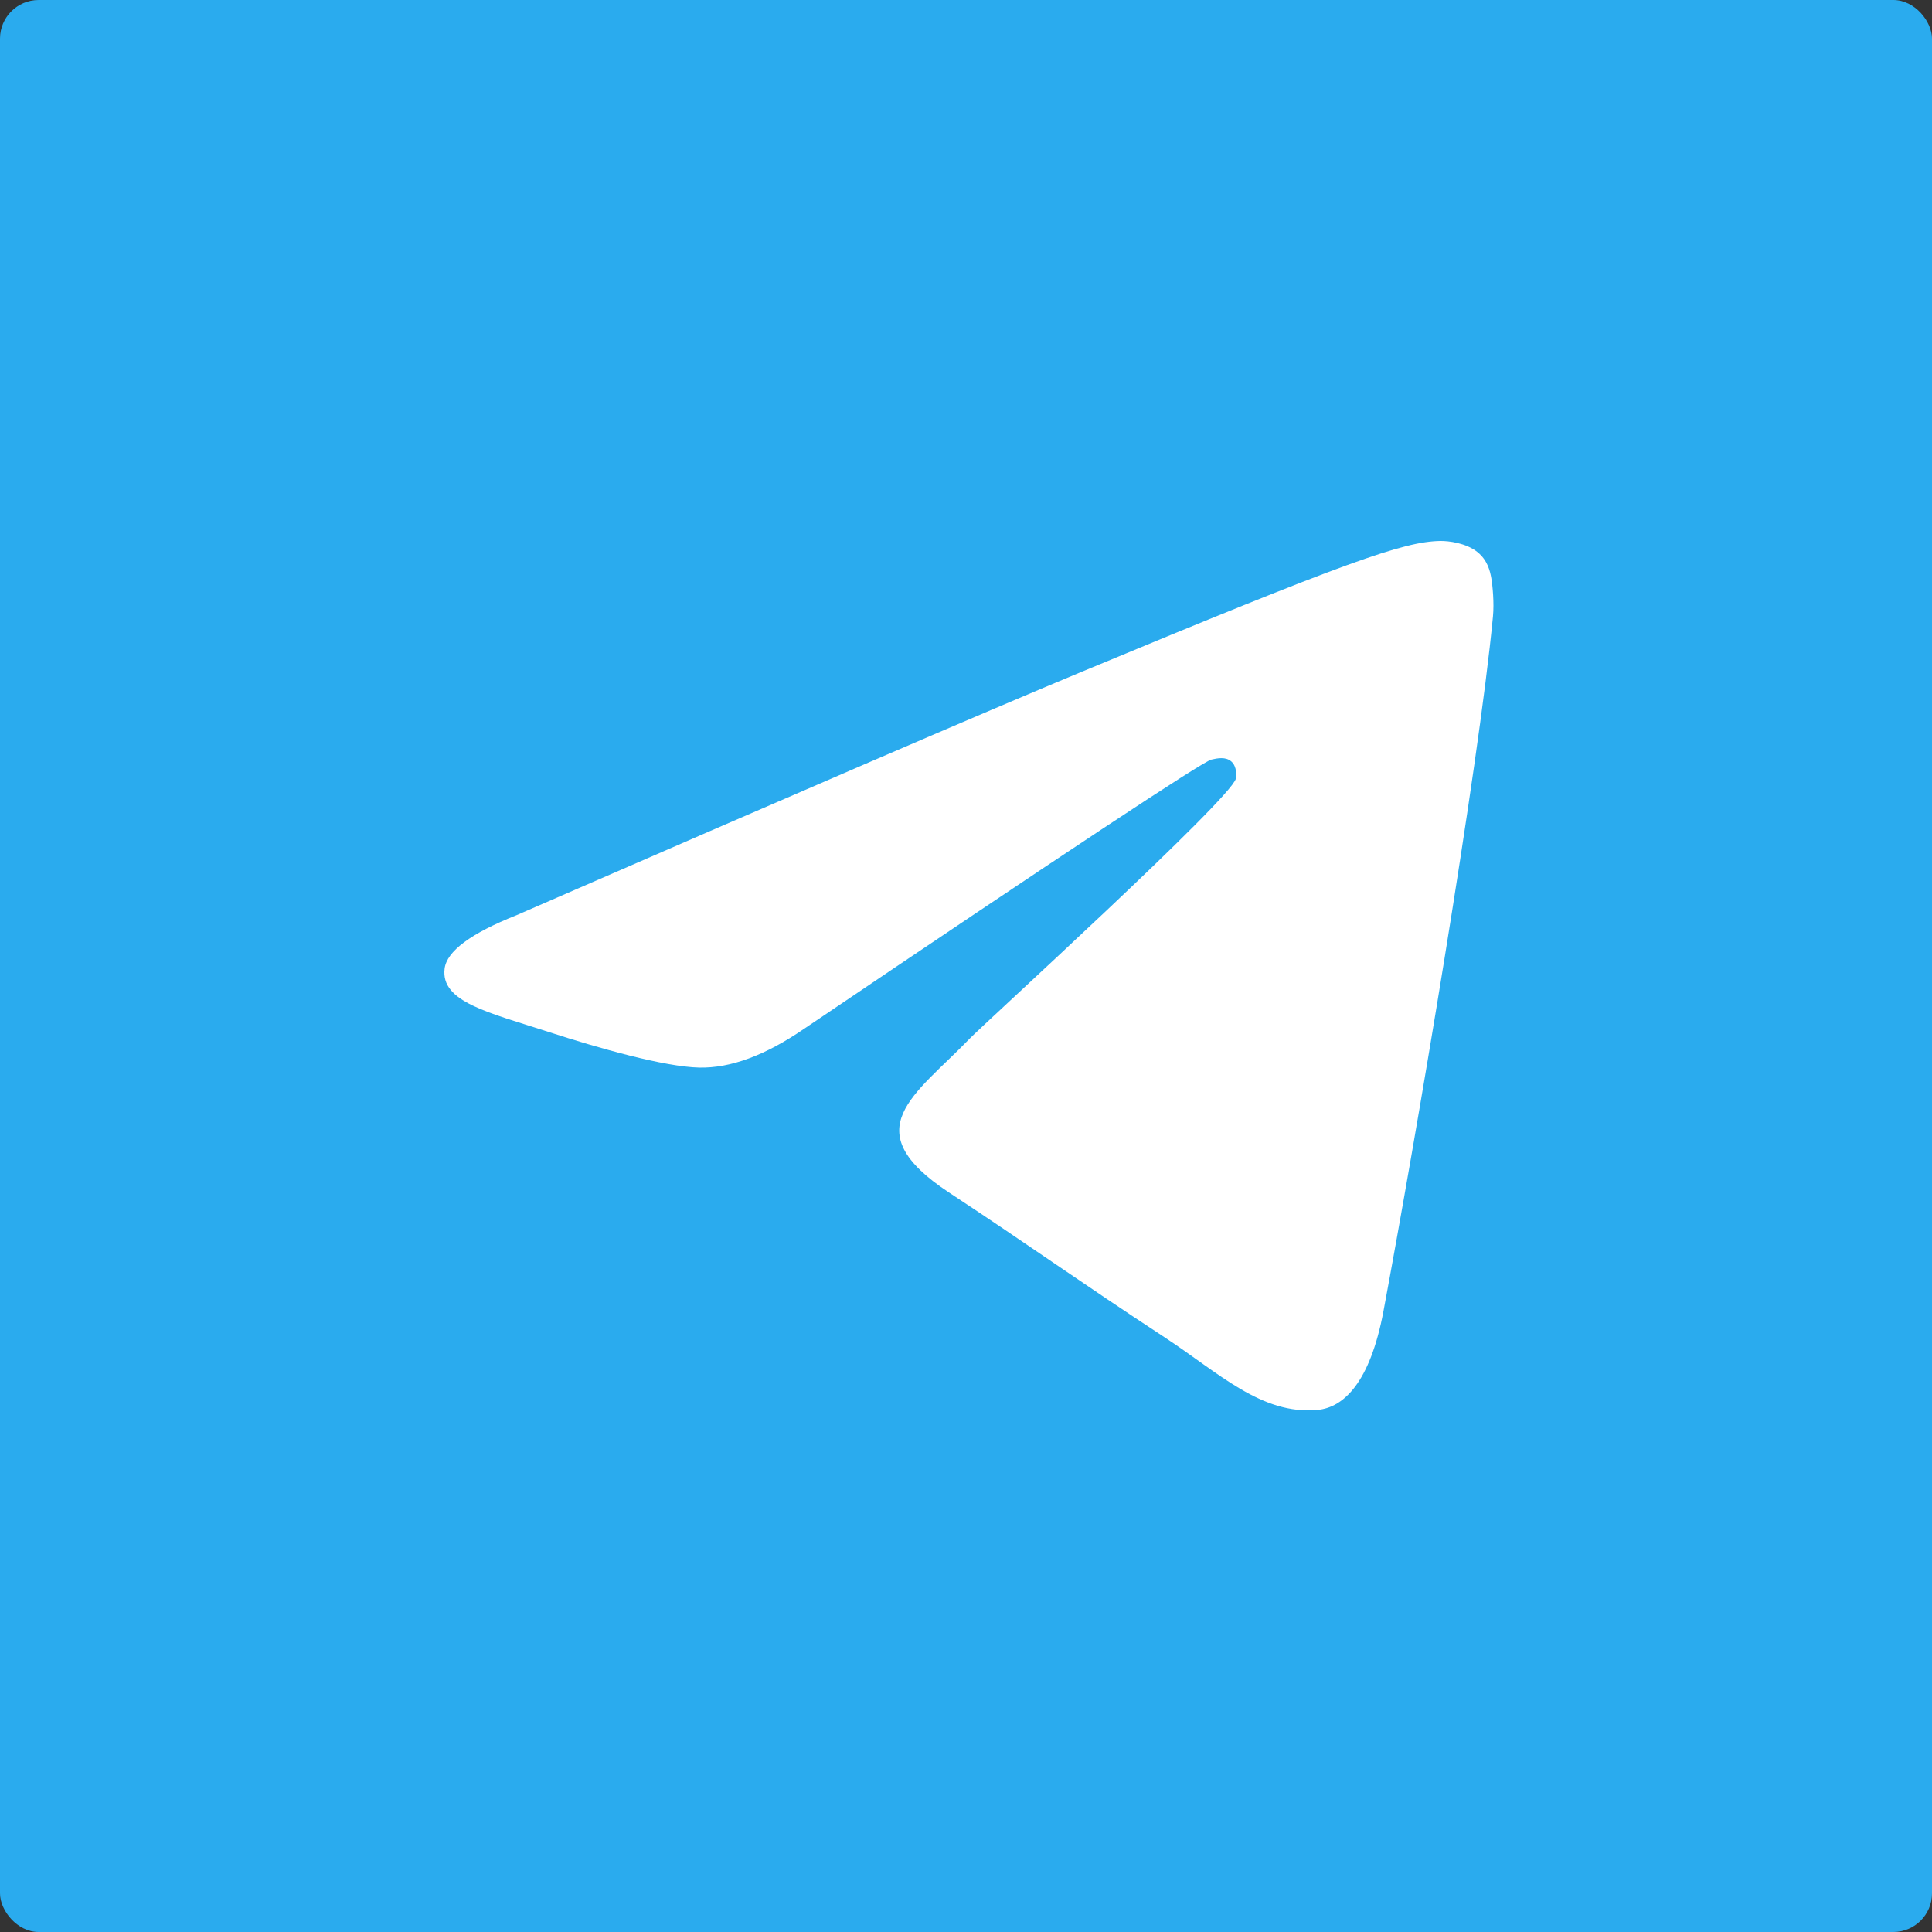 <svg width="100" height="100" viewBox="0 0 100 100" fill="none" xmlns="http://www.w3.org/2000/svg">
<rect x="0" y="0" width="100" height="100" fill="#333333" stroke="none"/>
<g clip-path="url(#clip0_35_487)">
<path d="M50 775C450.406 775 775 450.406 775 50C775 -350.406 450.406 -675 50 -675C-350.406 -675 -675 -350.406 -675 50C-675 450.406 -350.406 775 50 775Z" fill="url(#paint0_linear_35_487)"/>
<path fill-rule="evenodd" clip-rule="evenodd" d="M26.733 47.372C41.309 41.022 51.029 36.835 55.892 34.812C69.777 29.037 72.662 28.034 74.543 28C74.957 27.993 75.882 28.096 76.481 28.582C76.987 28.992 77.126 29.547 77.192 29.936C77.259 30.325 77.342 31.211 77.276 31.904C76.523 39.81 73.267 58.996 71.611 67.852C70.91 71.598 69.53 72.855 68.194 72.978C65.29 73.245 63.086 71.059 60.273 69.215C55.873 66.331 53.387 64.535 49.115 61.72C44.178 58.467 47.379 56.679 50.192 53.757C50.928 52.992 63.721 41.356 63.969 40.3C64 40.168 64.029 39.676 63.736 39.416C63.444 39.156 63.013 39.245 62.701 39.316C62.26 39.416 55.23 44.062 41.611 53.256C39.615 54.626 37.808 55.294 36.189 55.258C34.403 55.22 30.969 54.249 28.416 53.419C25.285 52.401 22.796 51.863 23.013 50.135C23.126 49.234 24.366 48.313 26.733 47.372Z" fill="white"/>
</g>
<defs>
<linearGradient id="paint0_linear_35_487" x1="71825" y1="-675" x2="71825" y2="143250" gradientUnits="userSpaceOnUse">
<stop stop-color="#2AABEE"/>
<stop offset="1" stop-color="#229ED9"/>
</linearGradient>
<clipPath id="clip0_35_487">
<rect width="100" height="100" rx="2" fill="white"/>
</clipPath>
</defs>
</svg>
